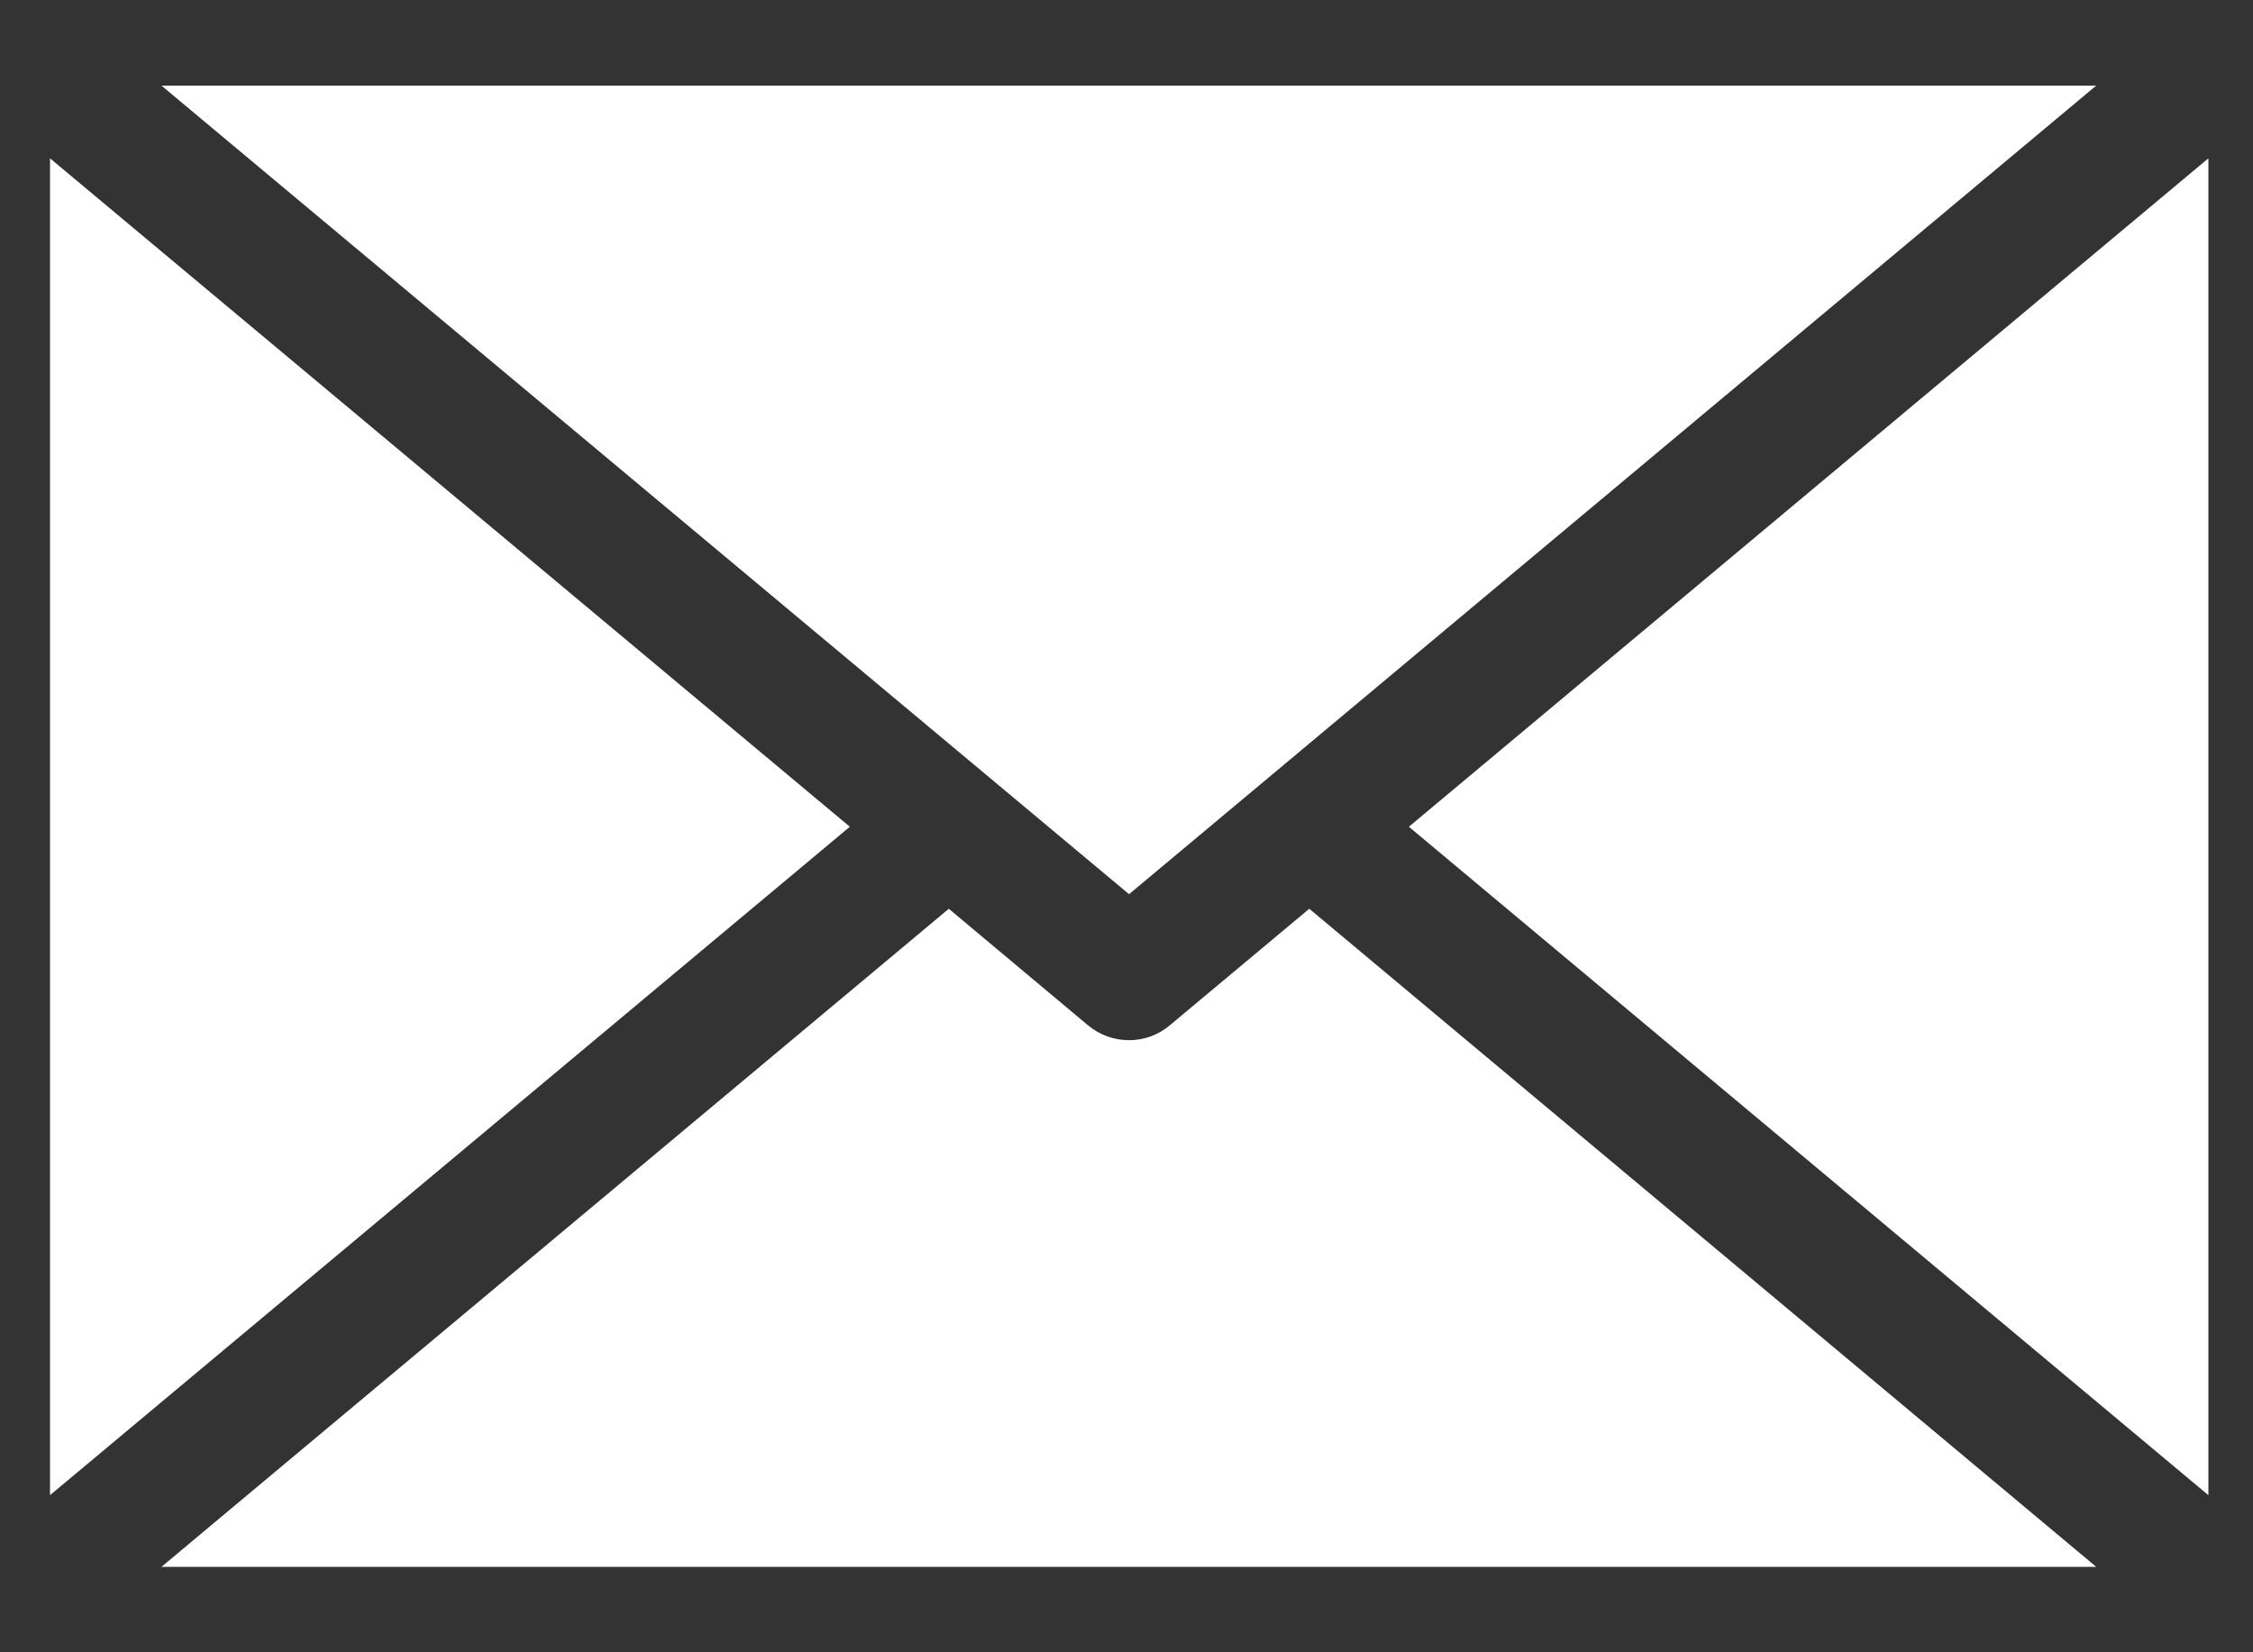 <svg width="15" height="11" viewBox="0 0 15 11" fill="none" xmlns="http://www.w3.org/2000/svg">
<rect x="0" y="0" width="15" height="11" fill="#333333" stroke="none"/>
<path d="M1.075 0.57L7.517 5.953L13.956 0.57H1.075Z" fill="white"/>
<path d="M14.703 9.954V1.054L9.38 5.504L14.703 9.954Z" fill="white"/>
<path d="M7.517 6.925C7.42 6.925 7.324 6.892 7.245 6.827L6.317 6.05L1.075 10.431H13.956L8.717 6.05L7.788 6.826C7.71 6.892 7.613 6.925 7.517 6.925Z" fill="white"/>
<path d="M0.333 9.954L5.658 5.504L0.333 1.054V9.954Z" fill="white"/>
</svg>
